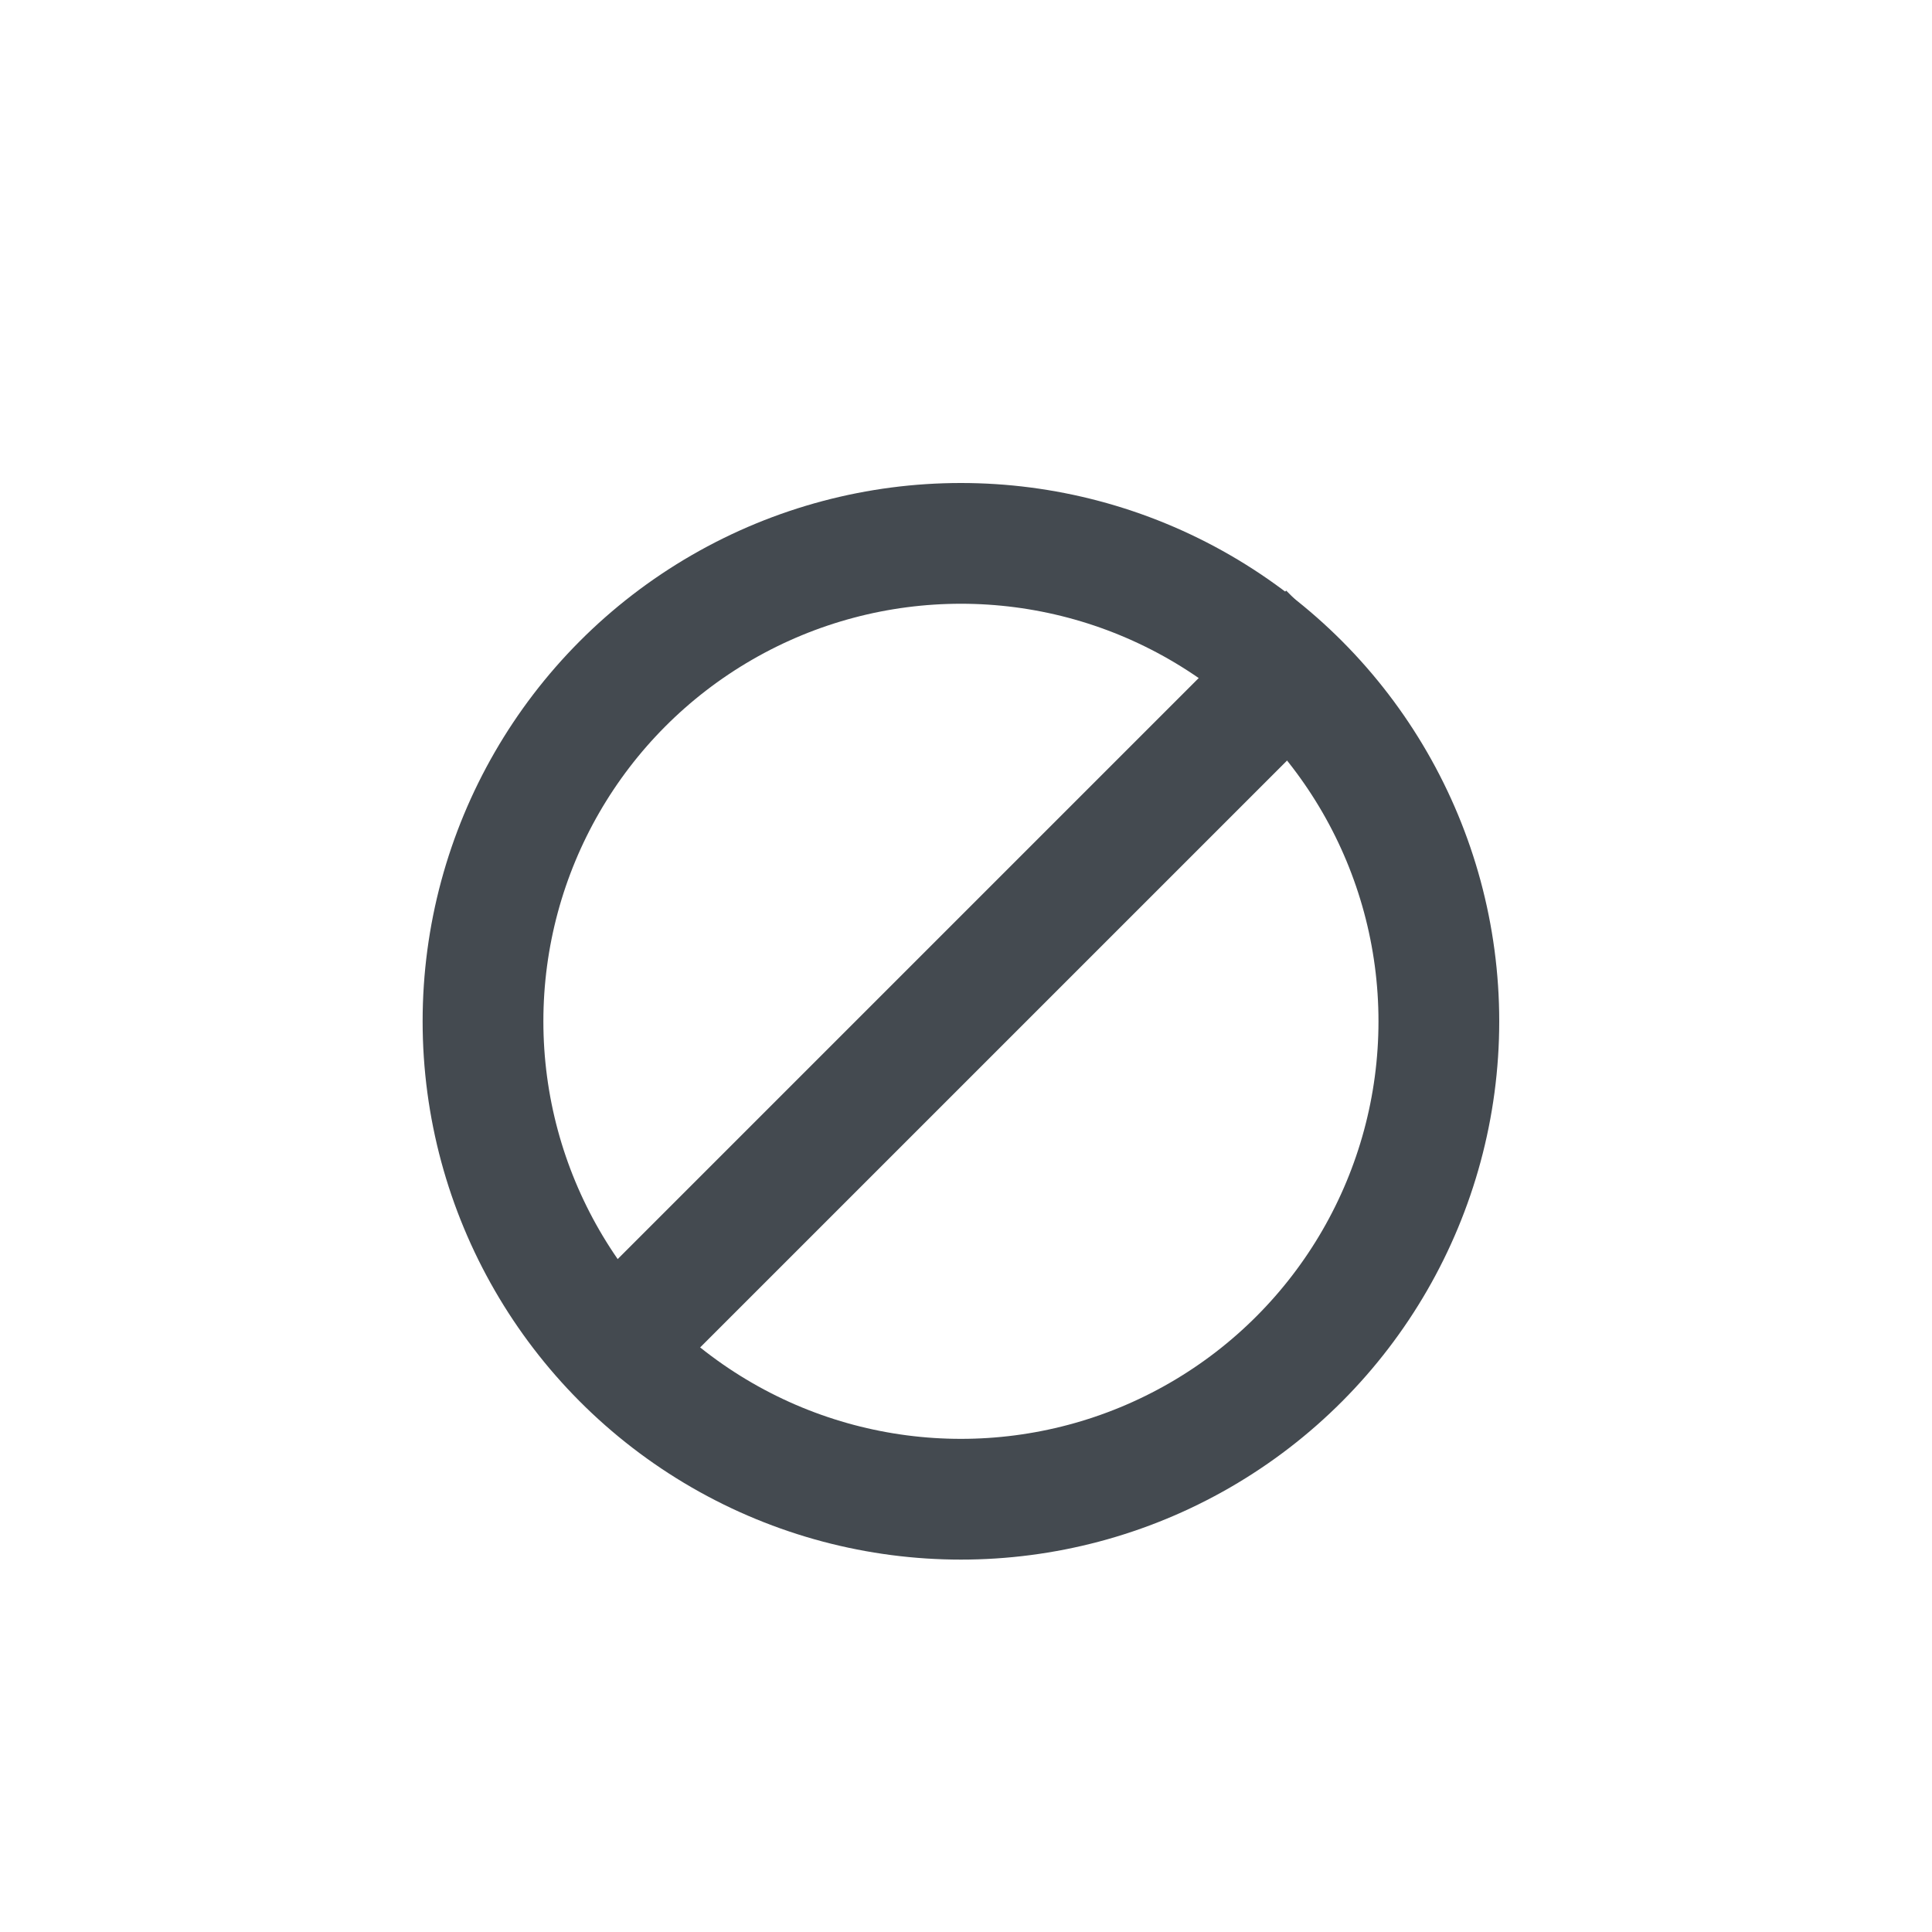 <svg xmlns="http://www.w3.org/2000/svg" width="32" height="32"><g fill="none" fill-rule="evenodd" transform="translate(7 8)"><circle cx="8.916" cy="8.916" r="7.916" stroke="#444A50" stroke-width="2"/><path fill="#444A50" d="m14.303 1.782 1.415 1.415-12.021 12.02-1.415-1.414z"/></g></svg>